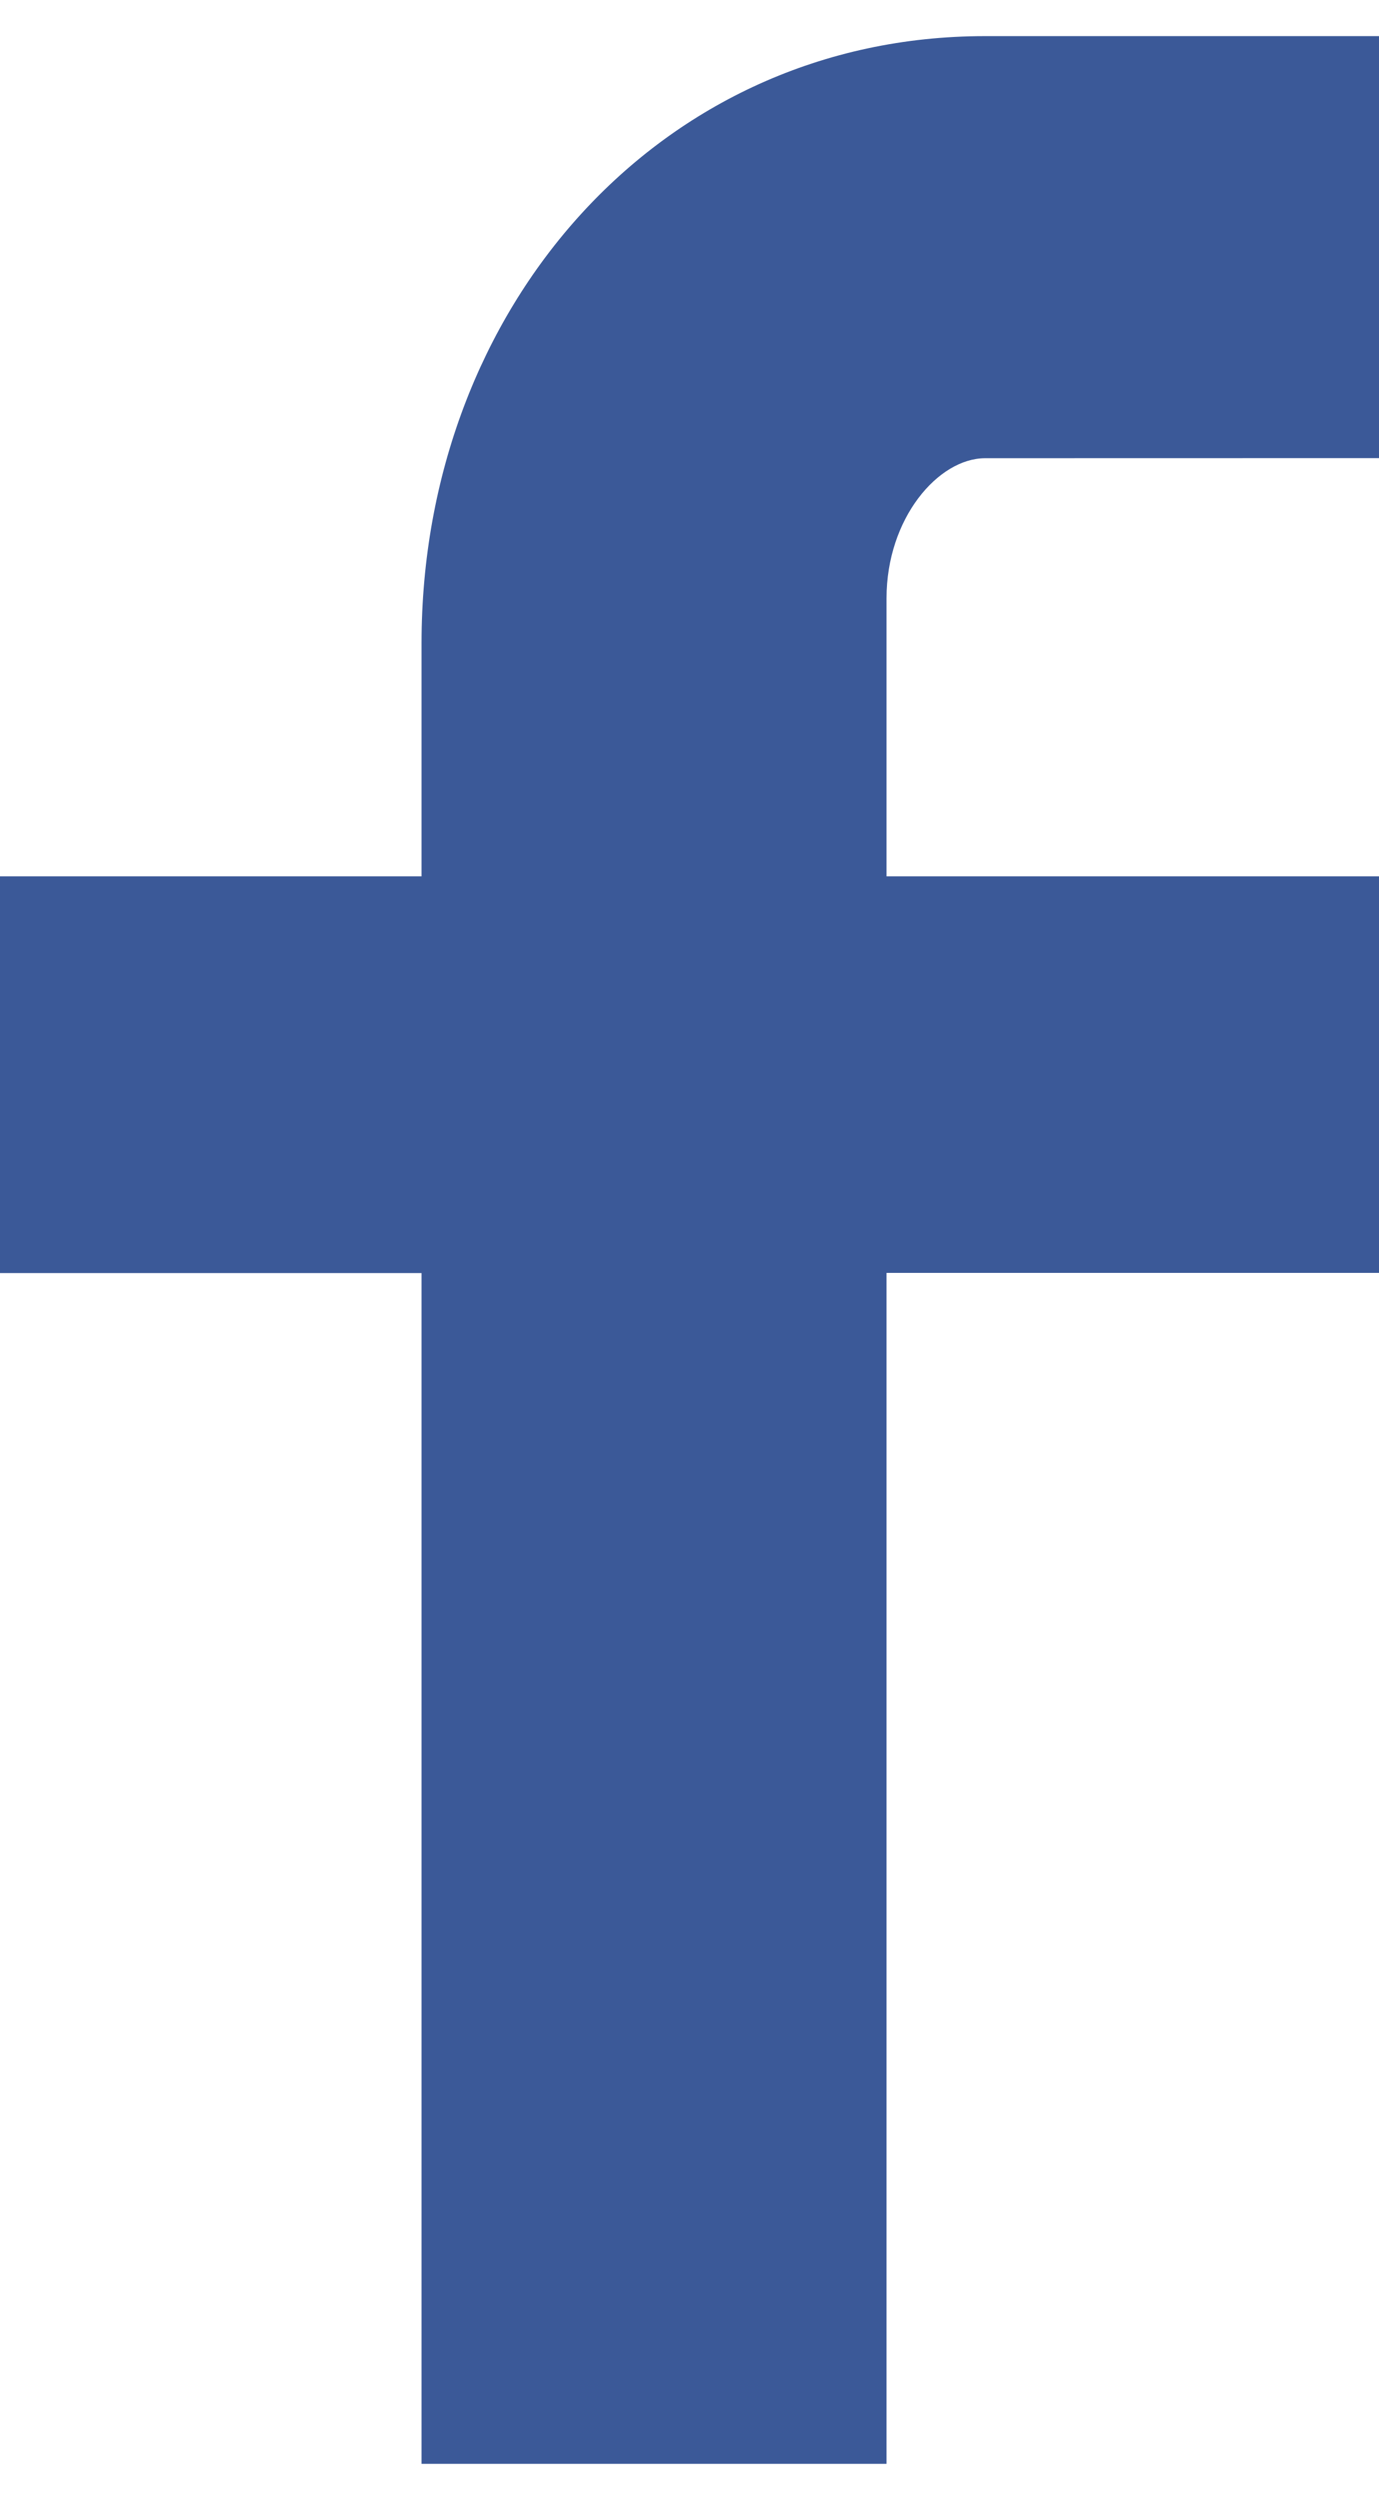 <?xml version="1.0" encoding="UTF-8"?>
<svg width="16px" height="29px" viewBox="0 0 16 29" version="1.1" xmlns="http://www.w3.org/2000/svg" xmlns:xlink="http://www.w3.org/1999/xlink">
    <!-- Generator: Sketch 42 (36781) - http://www.bohemiancoding.com/sketch -->
    <title>facebookicon-</title>
    <desc>Created with Sketch.</desc>
    <defs></defs>
    <g id="Page-1" stroke="none" stroke-width="1" fill="none" fill-rule="evenodd">
        <g id="blog---share-buttons" transform="translate(-117, -561)" fill-rule="nonzero" fill="#3B5998">
            <g id="facebook" transform="translate(117, 561)">
                <path d="M11.43,5.315 C10.889,5.315 10.286,6.009 10.286,6.94 L10.286,10.165 L16,10.165 L16,14.765 L10.286,14.765 L10.286,28.579 L4.891,28.579 L4.891,14.767 L0,14.767 L0,10.165 L4.891,10.165 L4.891,7.459 C4.891,3.577 7.646,0.419 11.429,0.419 L16,0.419 L16,5.314 L11.43,5.315 Z" id="icon-facebook"></path>
            </g>
        </g>
    </g>
</svg>